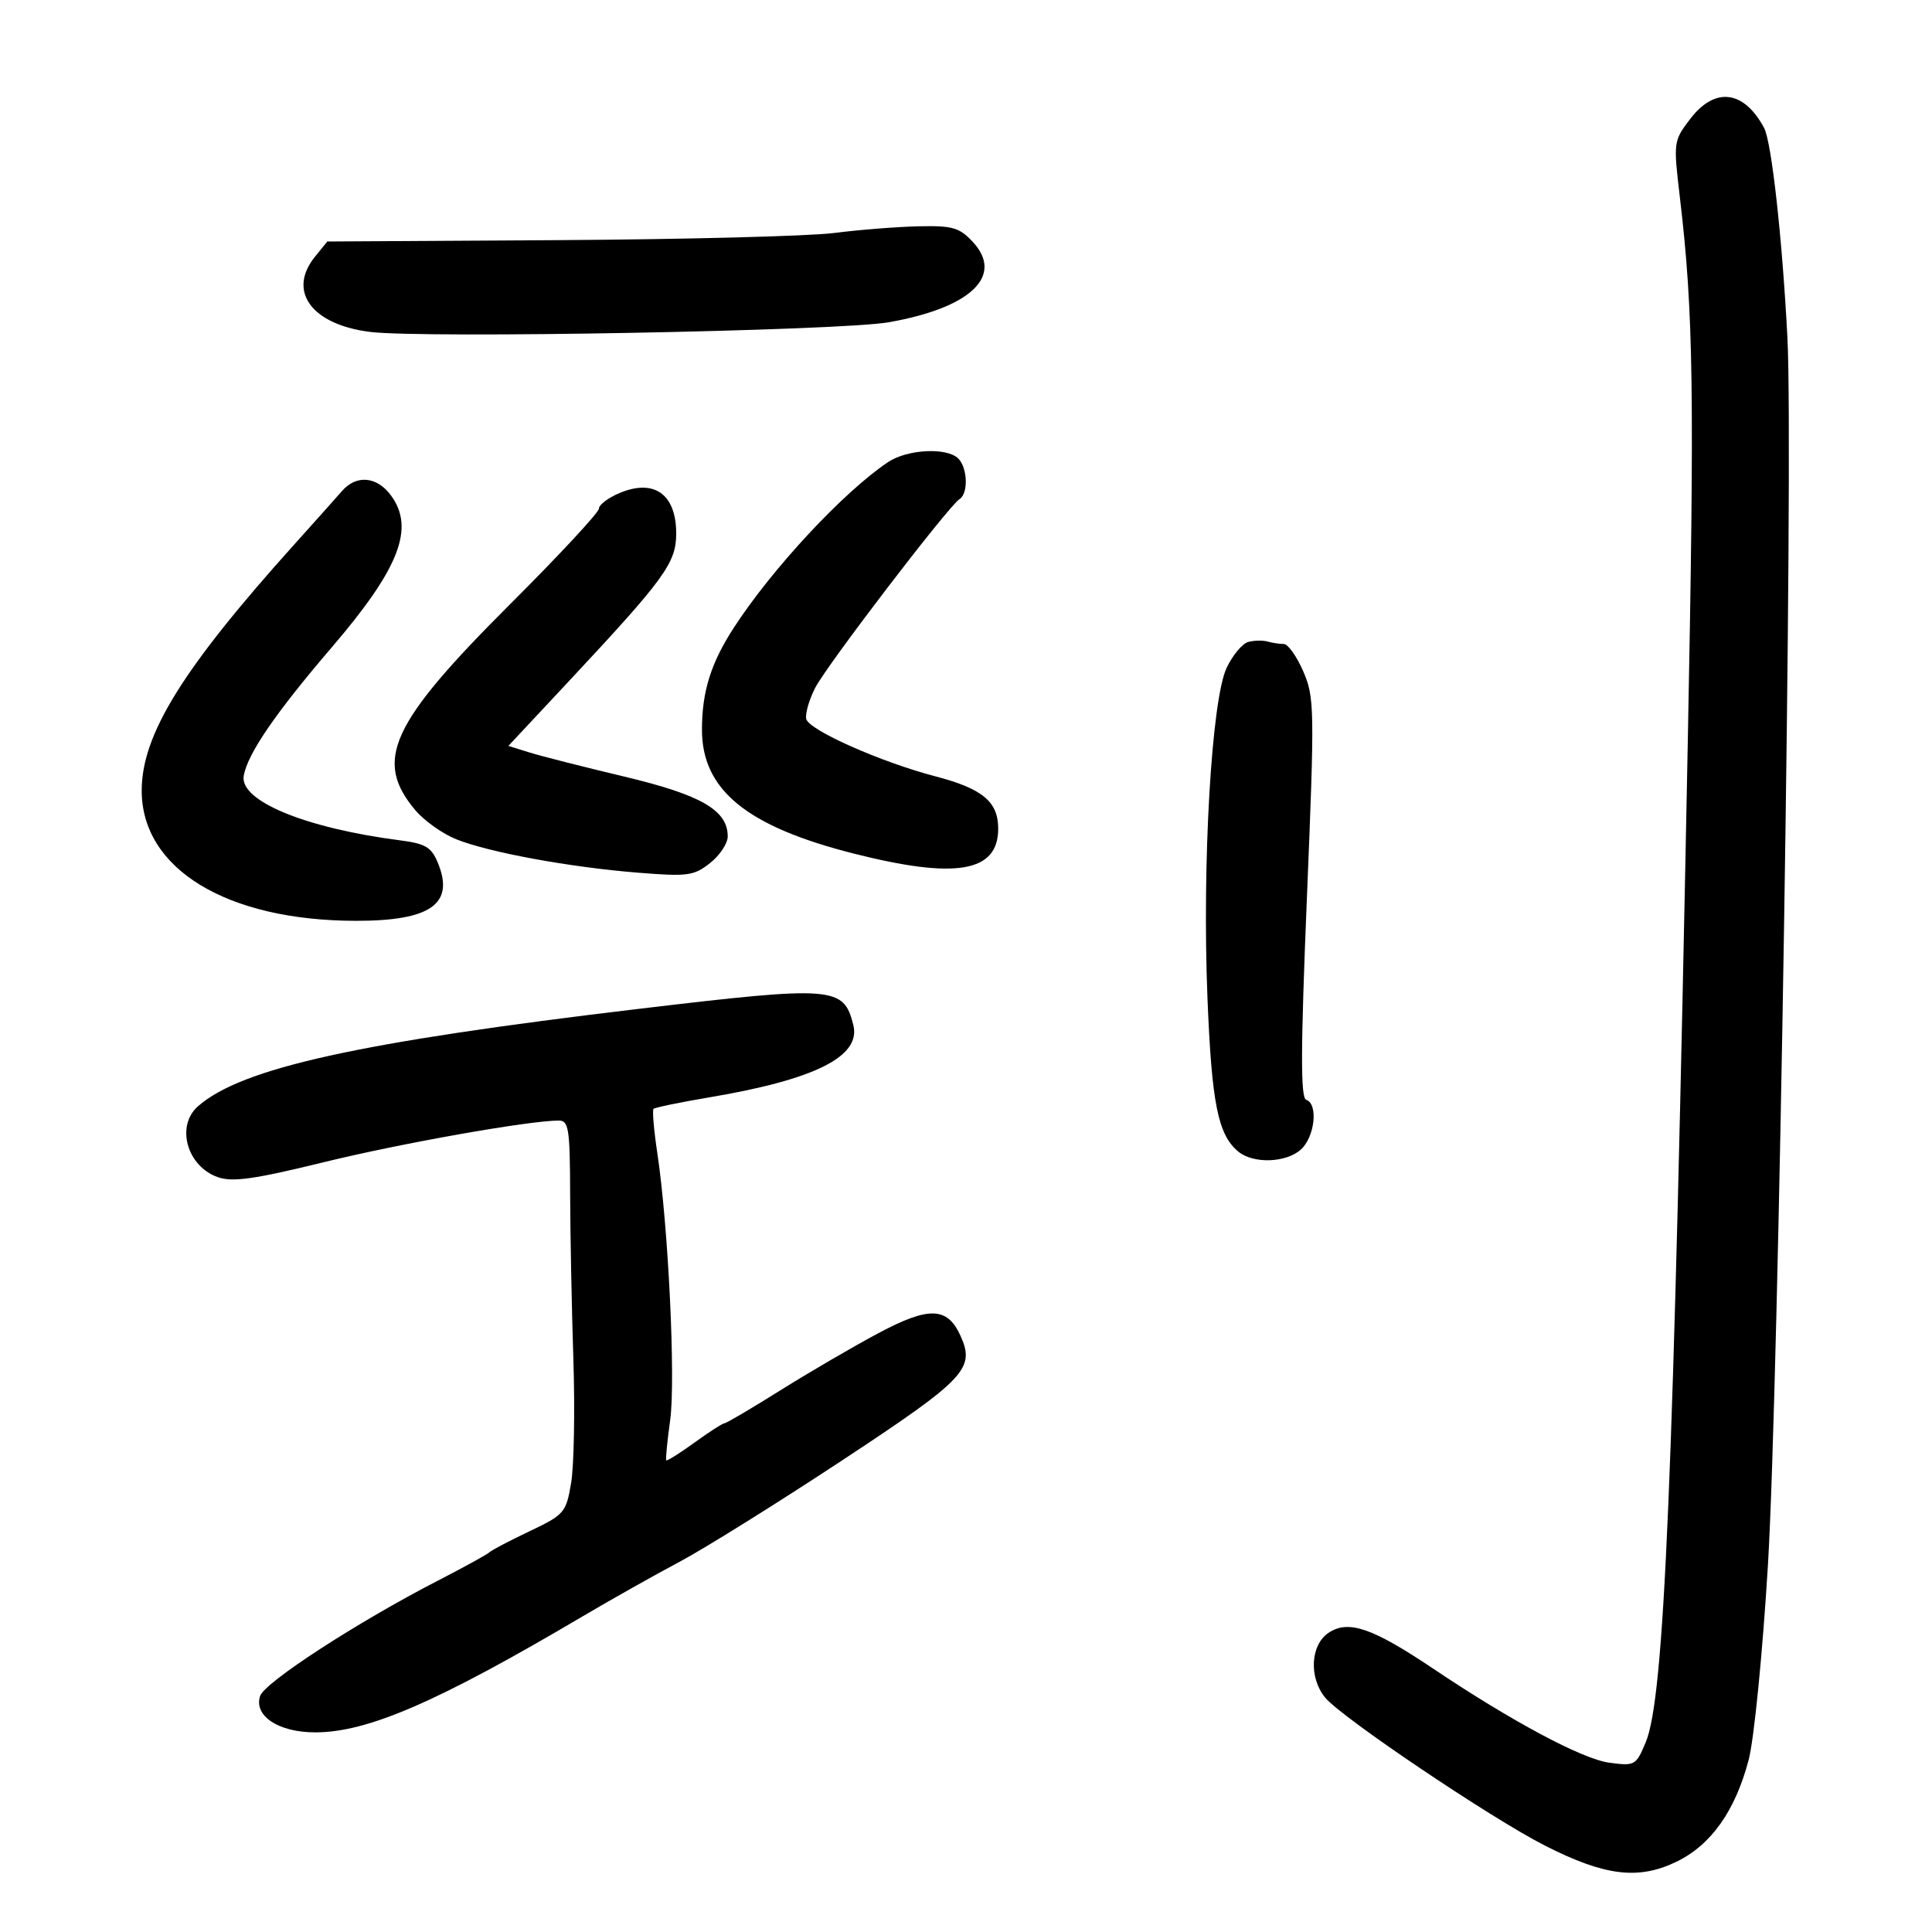 <svg xmlns="http://www.w3.org/2000/svg" width="300" height="300" viewBox="0 0 300 300" version="1.1">
	<path d="M 262.461 18.462 C 259.850 21.885, 259.832 22.023, 260.858 30.712 C 262.965 48.558, 263.140 60.722, 262.073 115.500 C 259.830 230.725, 258.445 263.605, 255.542 270.553 C 254.044 274.139, 253.857 274.244, 249.907 273.714 C 245.696 273.150, 234.771 267.314, 222.485 259.068 C 213.116 252.780, 209.406 251.504, 206.334 253.517 C 203.486 255.383, 203.203 260.475, 205.772 263.605 C 208.310 266.696, 231.553 282.346, 239.918 286.596 C 249.202 291.312, 254.411 291.948, 260.323 289.086 C 265.706 286.480, 269.449 281.194, 271.534 273.254 C 272.374 270.057, 273.702 256.613, 274.525 243 C 276.201 215.246, 278.497 70.800, 277.553 52.500 C 276.754 37.016, 275.090 22.038, 273.928 19.865 C 270.786 13.995, 266.288 13.445, 262.461 18.462 M 129.500 36.180 C 125.650 36.672, 106.373 37.171, 86.662 37.288 L 50.823 37.500 48.912 39.861 C 44.580 45.210, 48.382 50.404, 57.458 51.538 C 65.811 52.582, 130.372 51.382, 138 50.041 C 150.799 47.791, 155.982 42.803, 151.014 37.515 C 148.954 35.323, 147.872 35.018, 142.576 35.142 C 139.234 35.220, 133.350 35.687, 129.500 36.180 M 137.892 71.757 C 130.998 76.366, 119.860 88.333, 113.920 97.513 C 110.376 102.990, 109 107.408, 109 113.305 C 109 122.653, 115.936 128.323, 132.516 132.529 C 148.457 136.573, 155 135.449, 155 128.666 C 155 124.494, 152.564 122.463, 145.279 120.560 C 136.768 118.337, 125.546 113.349, 125.190 111.631 C 125.019 110.808, 125.643 108.642, 126.576 106.817 C 128.377 103.294, 147.305 78.548, 148.998 77.501 C 150.382 76.646, 150.256 72.656, 148.800 71.200 C 147.037 69.437, 140.893 69.751, 137.892 71.757 M 53.143 76.207 C 52.037 77.468, 48.703 81.200, 45.734 84.500 C 28.352 103.822, 21.997 114.073, 22.004 122.779 C 22.013 134.923, 35.196 142.947, 55.203 142.985 C 66.880 143.008, 70.635 140.361, 67.988 133.972 C 66.983 131.544, 66.065 130.998, 62.148 130.492 C 47.377 128.585, 37.139 124.350, 37.849 120.440 C 38.475 116.994, 42.804 110.685, 51.519 100.516 C 62.032 88.250, 64.461 81.988, 60.683 76.896 C 58.520 73.980, 55.351 73.691, 53.143 76.207 M 96.198 76.559 C 94.439 77.298, 93 78.388, 93 78.980 C 93 79.571, 86.813 86.231, 79.250 93.778 C 60.619 112.371, 57.990 118.081, 64.496 125.813 C 65.869 127.445, 68.729 129.475, 70.852 130.324 C 75.926 132.354, 88.409 134.652, 99 135.505 C 106.780 136.132, 107.733 136.006, 110.250 134.022 C 111.763 132.830, 113 130.967, 113 129.882 C 113 125.816, 108.885 123.434, 96.956 120.593 C 90.655 119.093, 84.024 117.406, 82.220 116.845 L 78.941 115.825 88.220 105.898 C 103.233 89.837, 105 87.408, 105 82.842 C 105 76.737, 101.580 74.296, 96.198 76.559 M 193.837 99.675 C 192.923 99.916, 191.409 101.727, 190.473 103.699 C 188.125 108.646, 186.653 133.994, 187.495 154.970 C 188.153 171.351, 189.126 176.203, 192.276 178.815 C 194.599 180.742, 199.707 180.575, 202.003 178.497 C 204.172 176.535, 204.720 171.407, 202.829 170.776 C 201.937 170.479, 201.962 163.038, 202.934 139.441 C 204.146 110.010, 204.119 108.288, 202.368 104.248 C 201.356 101.911, 199.996 100, 199.346 100 C 198.696 100, 197.564 99.828, 196.832 99.619 C 196.099 99.409, 194.752 99.435, 193.837 99.675 M 99.500 156.617 C 55.702 161.818, 37.539 165.823, 30.750 171.776 C 27.266 174.830, 29.026 181.116, 33.834 182.792 C 36.115 183.587, 39.500 183.110, 50.198 180.485 C 62.226 177.534, 82.150 174.001, 86.780 173.999 C 88.303 173.998, 88.503 175.288, 88.530 185.249 C 88.547 191.437, 88.772 203.025, 89.030 211 C 89.289 218.975, 89.132 227.657, 88.682 230.294 C 87.897 234.899, 87.639 235.195, 82.182 237.794 C 79.057 239.282, 76.275 240.741, 76 241.036 C 75.725 241.331, 72.125 243.312, 68 245.438 C 55.447 251.906, 41.055 261.252, 40.382 263.373 C 39.400 266.466, 43.260 269, 48.954 269 C 57.100 269, 67.944 264.294, 90.500 250.970 C 94.900 248.371, 101.650 244.572, 105.500 242.528 C 109.350 240.484, 120.720 233.392, 130.766 226.768 C 149.954 214.116, 151.469 212.519, 149.135 207.397 C 147.094 202.918, 144.250 202.830, 136.413 207.006 C 132.516 209.082, 125.658 213.081, 121.174 215.891 C 116.690 218.701, 112.788 221, 112.502 221 C 112.217 221, 110.115 222.353, 107.832 224.007 C 105.549 225.661, 103.580 226.898, 103.457 226.757 C 103.334 226.616, 103.608 223.800, 104.065 220.500 C 104.929 214.275, 103.776 190.361, 102.067 179.037 C 101.531 175.483, 101.268 172.399, 101.483 172.184 C 101.698 171.969, 105.615 171.161, 110.187 170.389 C 126.618 167.613, 133.727 164.034, 132.503 159.156 C 131 153.167, 129.513 153.053, 99.500 156.617" stroke="none" fill="black" fill-rule="evenodd"/>
</svg>